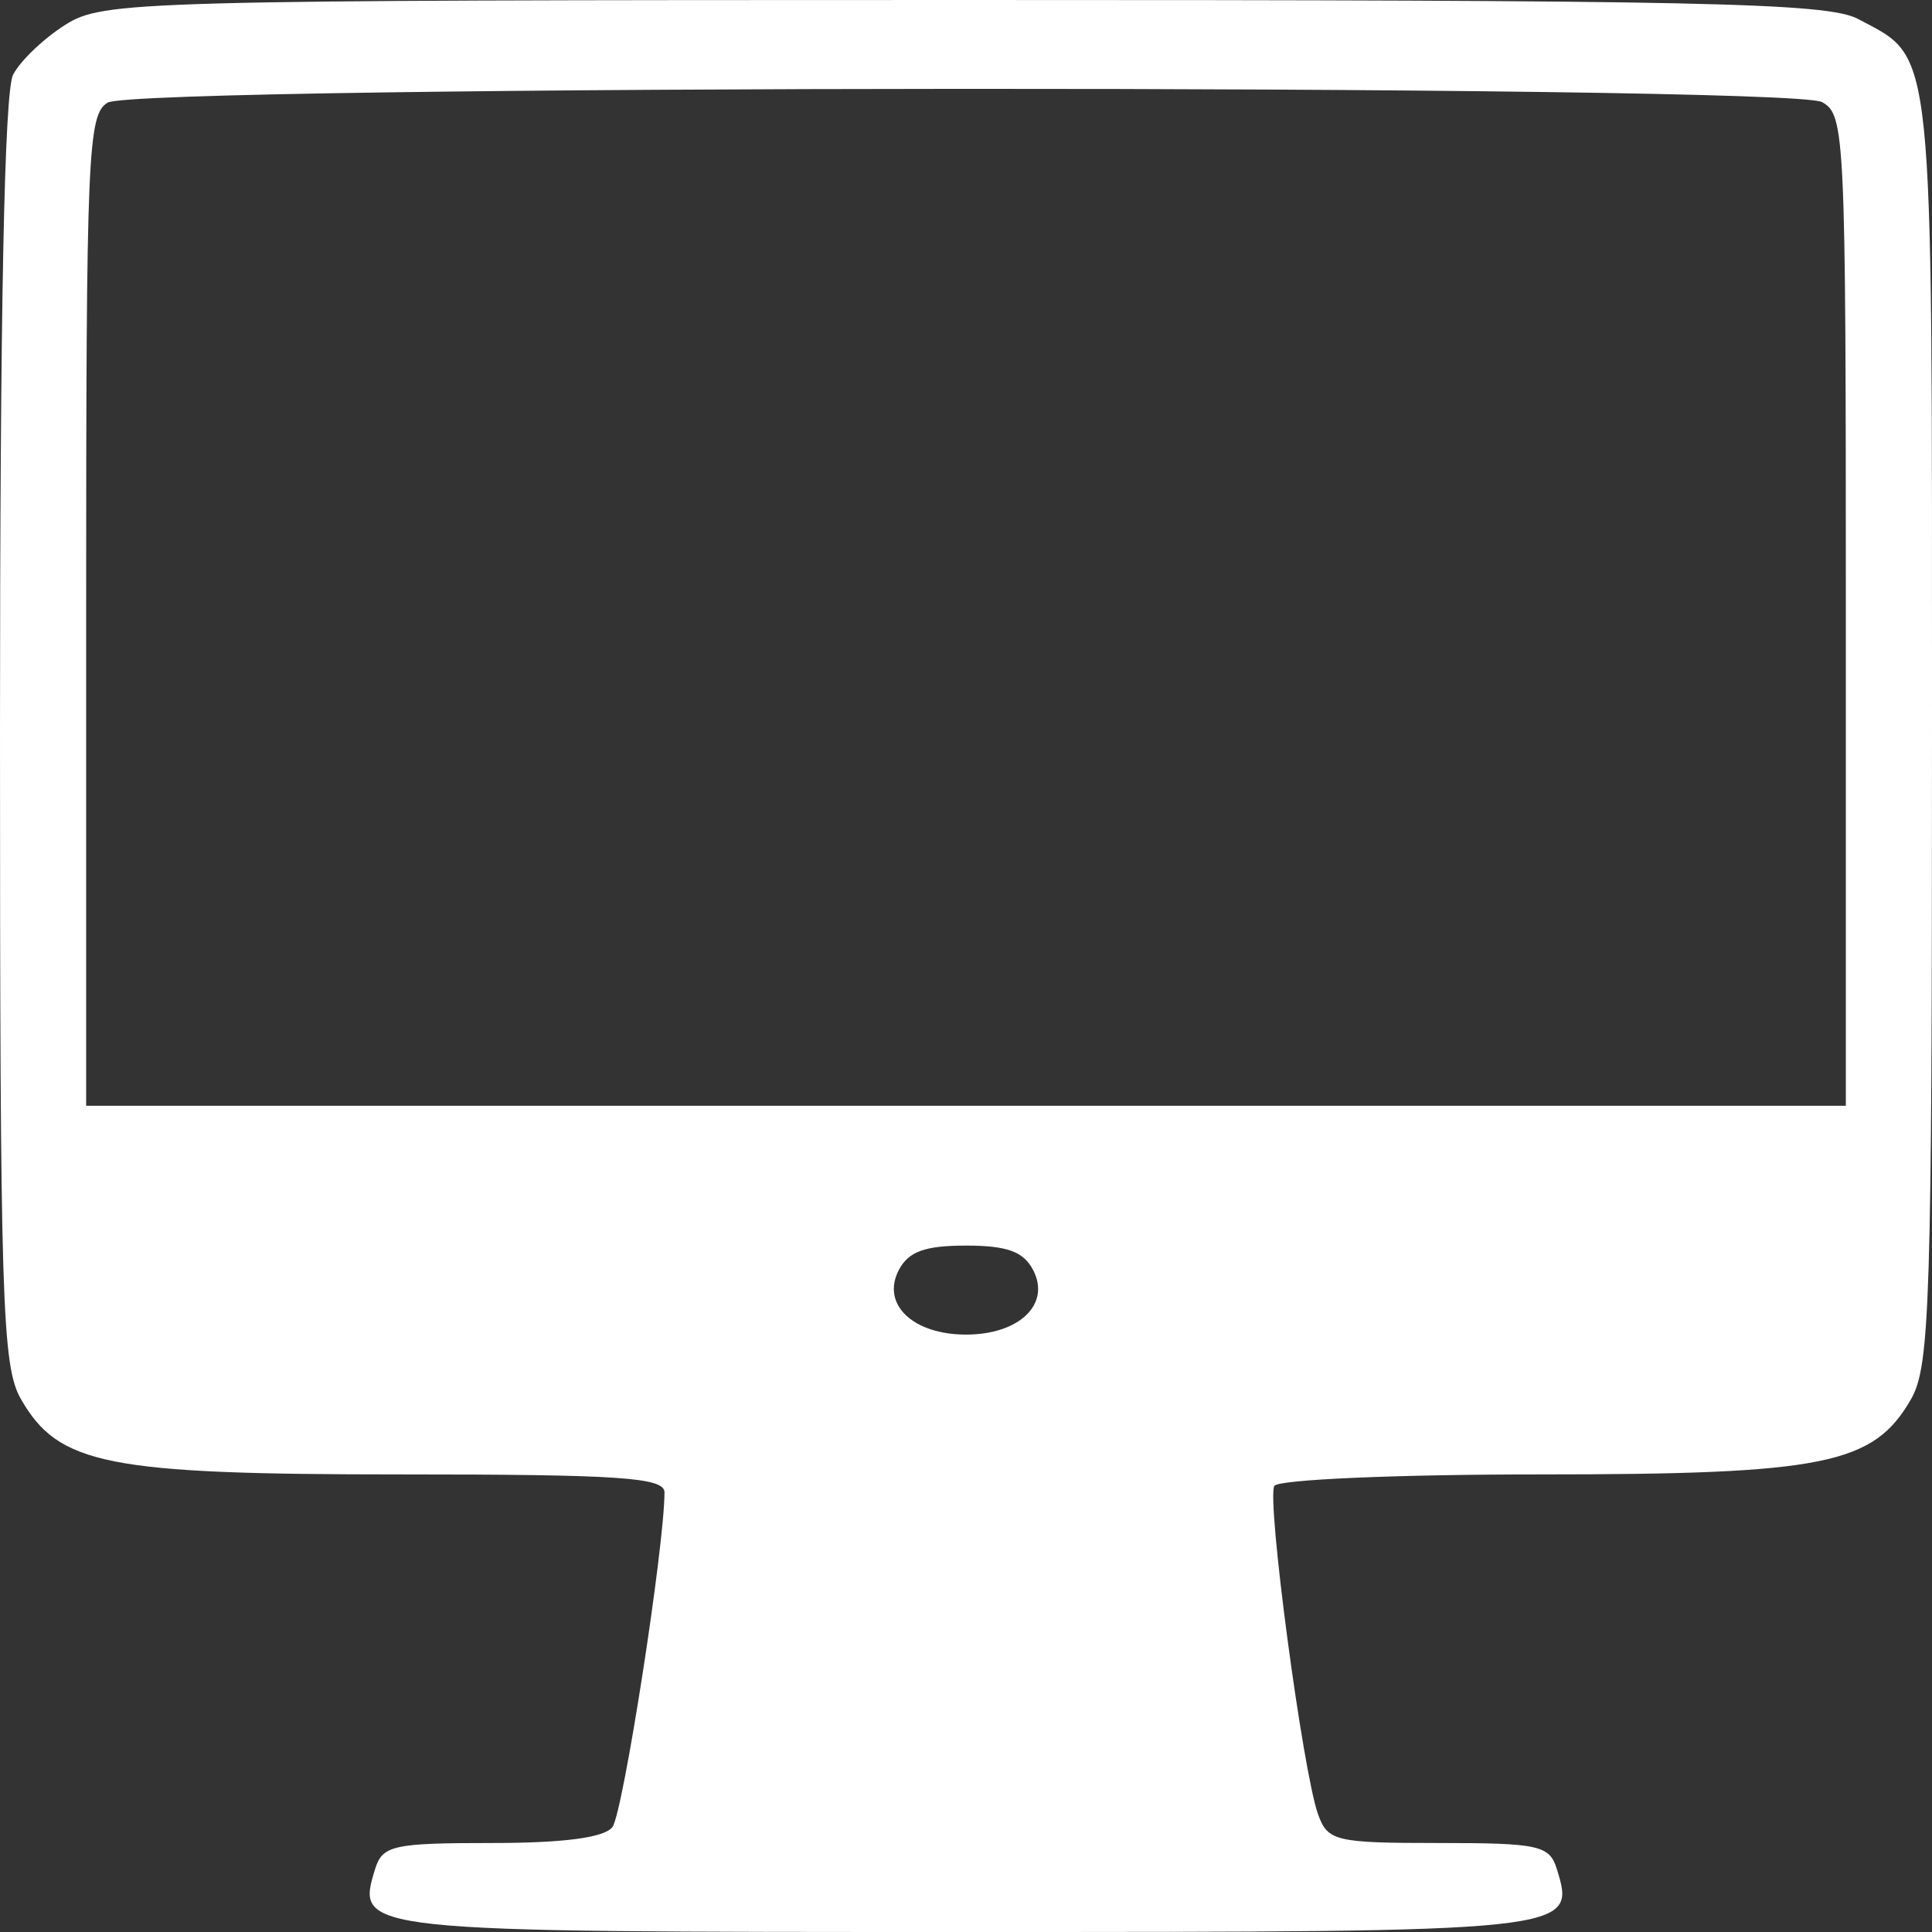 <svg version="1.1" width="32" height="32" viewBox="0 0 32 32" xmlns="http://www.w3.org/2000/svg" xmlns:xlink="http://www.w3.org/1999/xlink" fill="none" overflow="hidden"><rect x="0" y="0" width="32" height="32" fill="#333333" stroke="none"/><path d=" M 1.083 0.41 C 0.726 0.635 0.336 1.007 0.217 1.237 C 0.072 1.517 0 5.125 0 12.111 C 0 21.569 0.033 22.624 0.346 23.172 C 0.97 24.262 1.768 24.421 6.628 24.421 C 10.262 24.421 11.006 24.471 11.006 24.718 C 11.006 25.618 10.318 30.04 10.143 30.263 C 10.007 30.438 9.332 30.526 8.142 30.526 C 6.511 30.526 6.334 30.566 6.213 30.957 C 5.893 32.001 5.887 32 16 32 C 26.113 32 26.107 32.001 25.786 30.957 C 25.666 30.565 25.489 30.526 23.828 30.526 C 22.121 30.526 21.991 30.495 21.832 30.053 C 21.577 29.345 20.976 24.831 21.107 24.611 C 21.17 24.506 23.14 24.421 25.485 24.421 C 30.223 24.421 31.033 24.257 31.654 23.172 C 31.967 22.624 32 21.567 32 12.066 C 32 0.552 32.046 0.993 30.775 0.314 C 30.268 0.043 28.183 -0.001 15.959 6.64031e-06 C 2.232 0.001 1.71 0.015 1.083 0.41 Z M 30.179 1.691 C 30.558 1.9 30.573 2.217 30.573 10.112 L 30.573 18.315 L 16 18.315 L 1.427 18.315 L 1.427 10.115 C 1.427 2.527 1.453 1.899 1.783 1.7 C 2.28 1.402 29.639 1.392 30.179 1.691 Z M 17.113 21.038 C 17.406 21.602 16.881 22.105 16 22.105 C 15.119 22.105 14.594 21.602 14.886 21.038 C 15.046 20.73 15.316 20.631 16 20.631 C 16.683 20.631 16.954 20.73 17.113 21.038 Z" fill="#FFFFFF" fill-rule="evenodd" clip-rule="evenodd"/></svg>